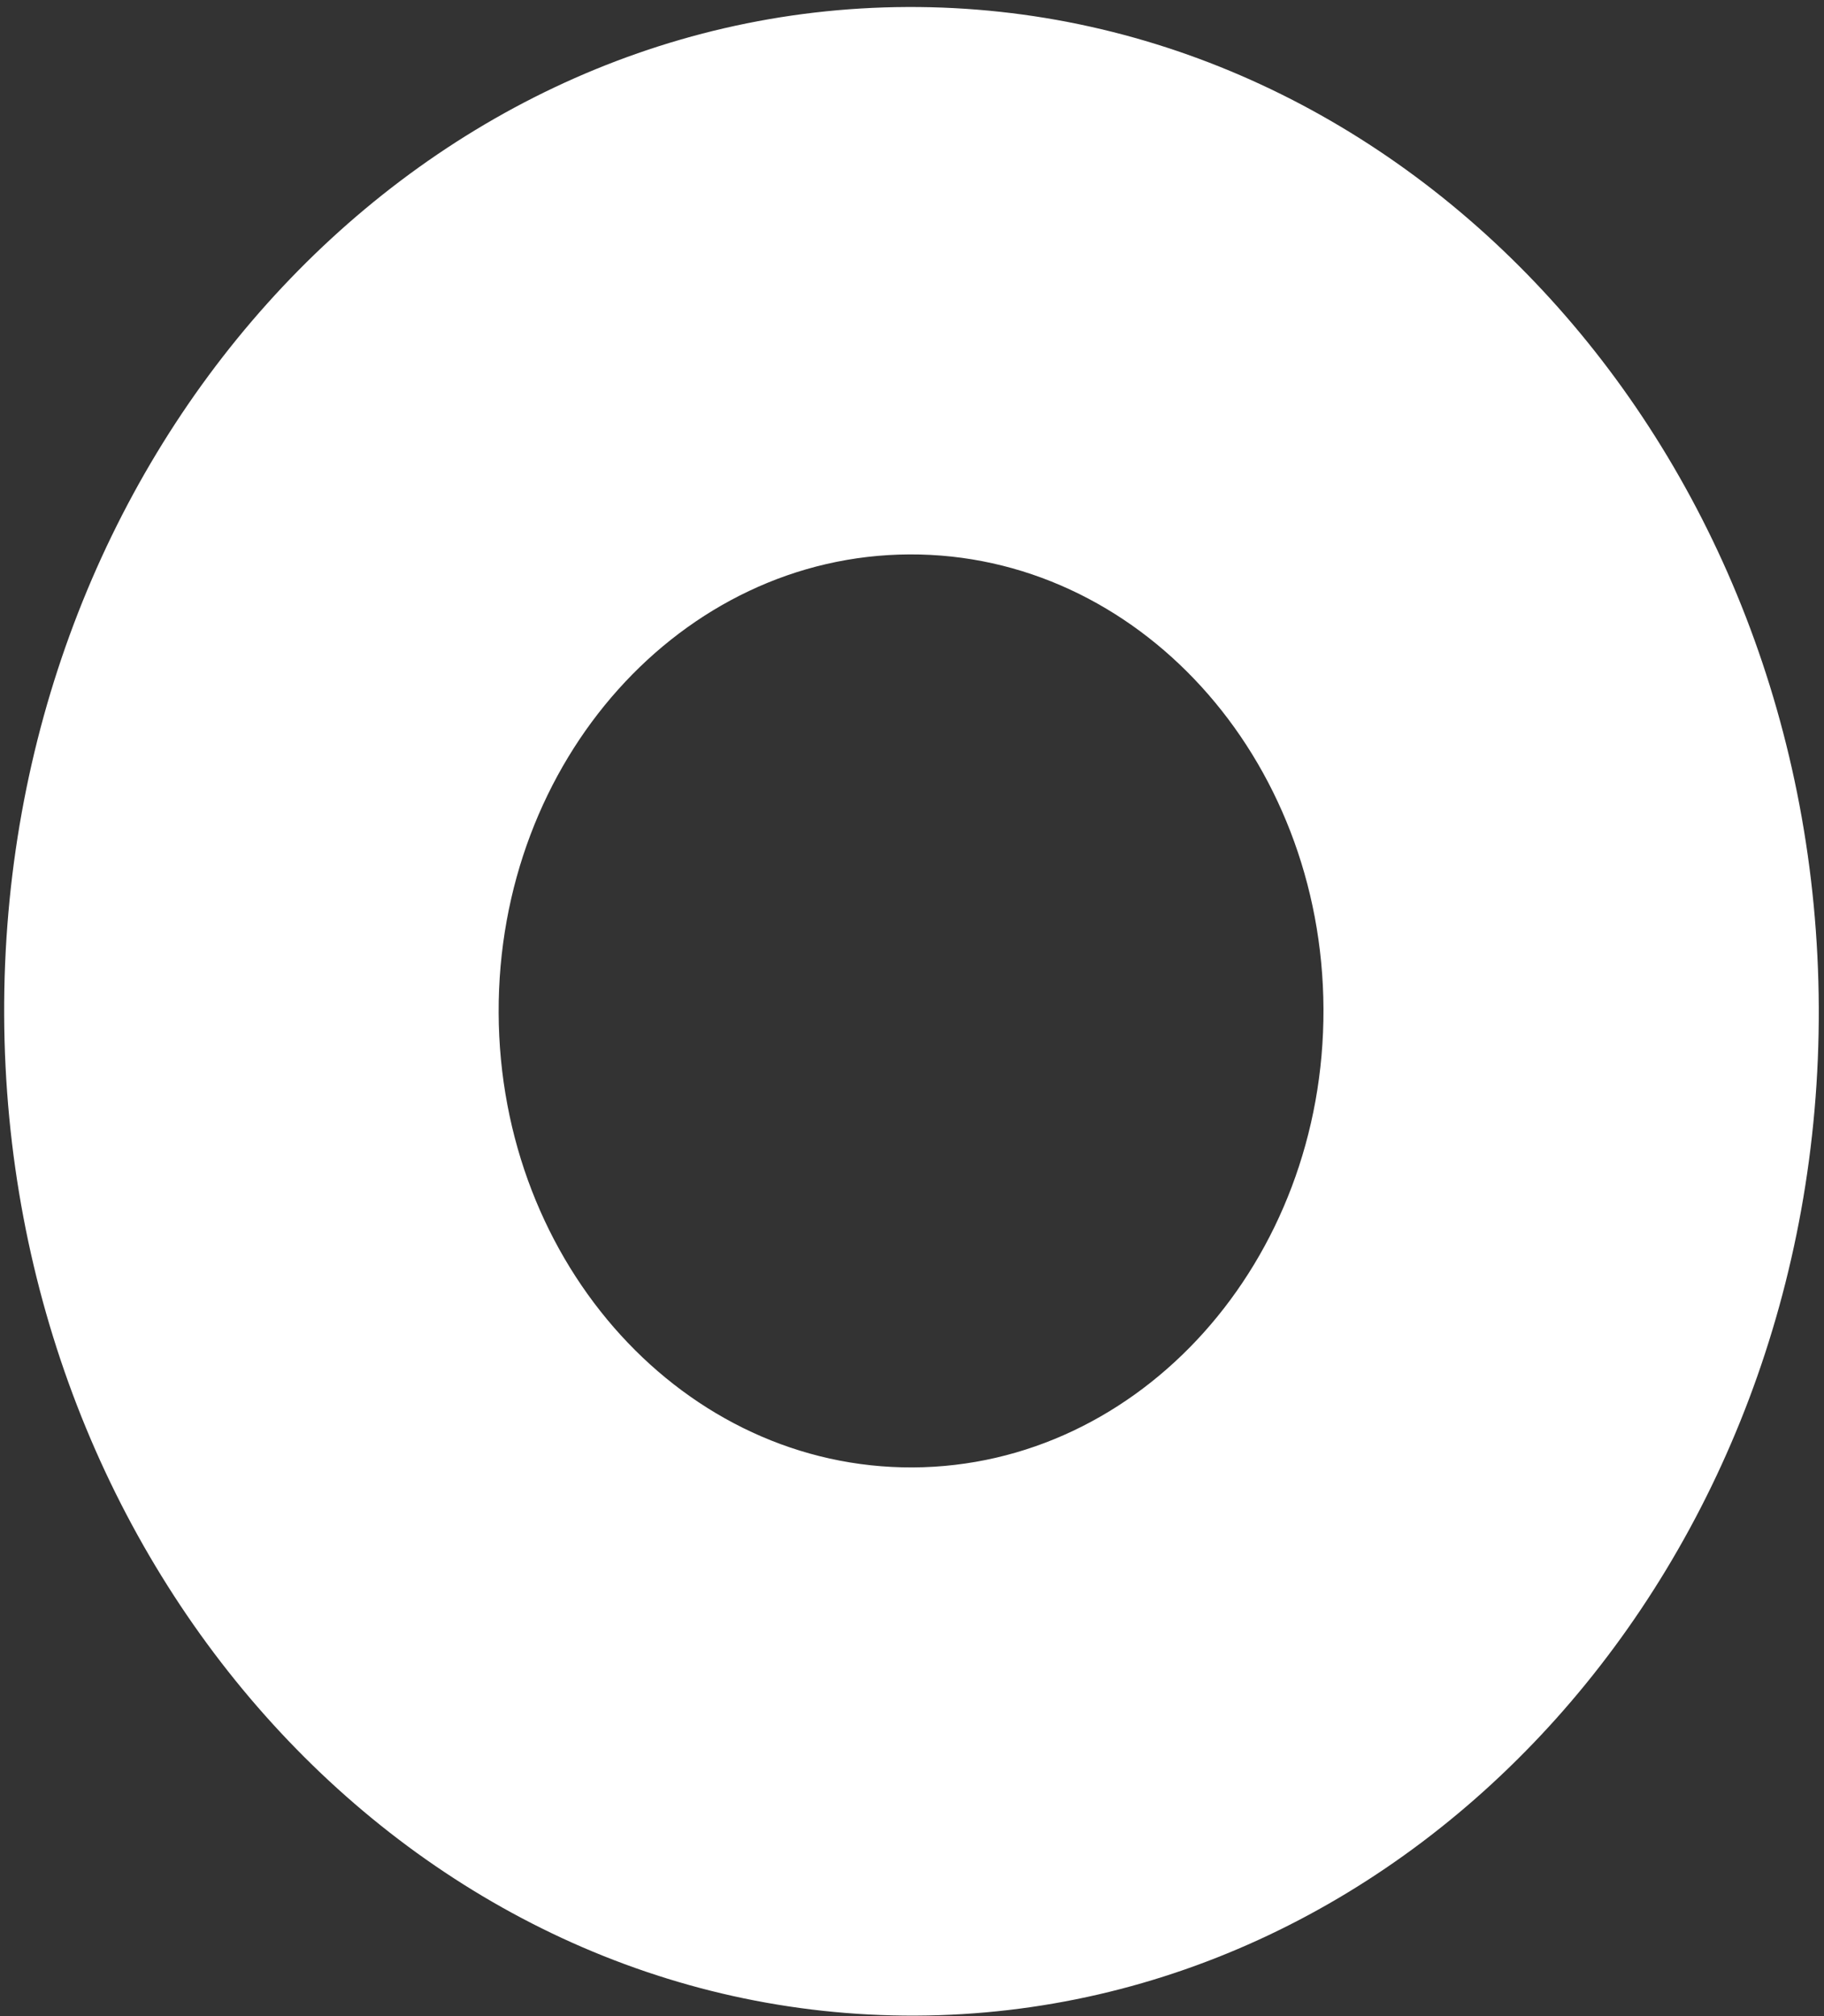 <svg width="95" height="105" viewBox="0 0 95 105" fill="none" xmlns="http://www.w3.org/2000/svg">
<rect x="0" y="0" width="95" height="105" fill="#333333" stroke="none"/>
<path fill-rule="evenodd" clip-rule="evenodd" d="M68.931 52.55C68.882 39.42 59.225 28.82 47.362 28.874C35.498 28.929 25.922 39.617 25.971 52.748C26.021 65.878 35.677 76.478 47.54 76.424C59.403 76.369 68.98 65.681 68.931 52.55ZM47.255 0.365C73.353 0.257 94.608 23.586 94.728 52.474C94.848 81.361 73.787 104.866 47.69 104.974C21.591 105.082 0.337 81.753 0.217 52.866C0.097 23.979 21.157 0.474 47.255 0.365Z" fill="white"/>
</svg>

